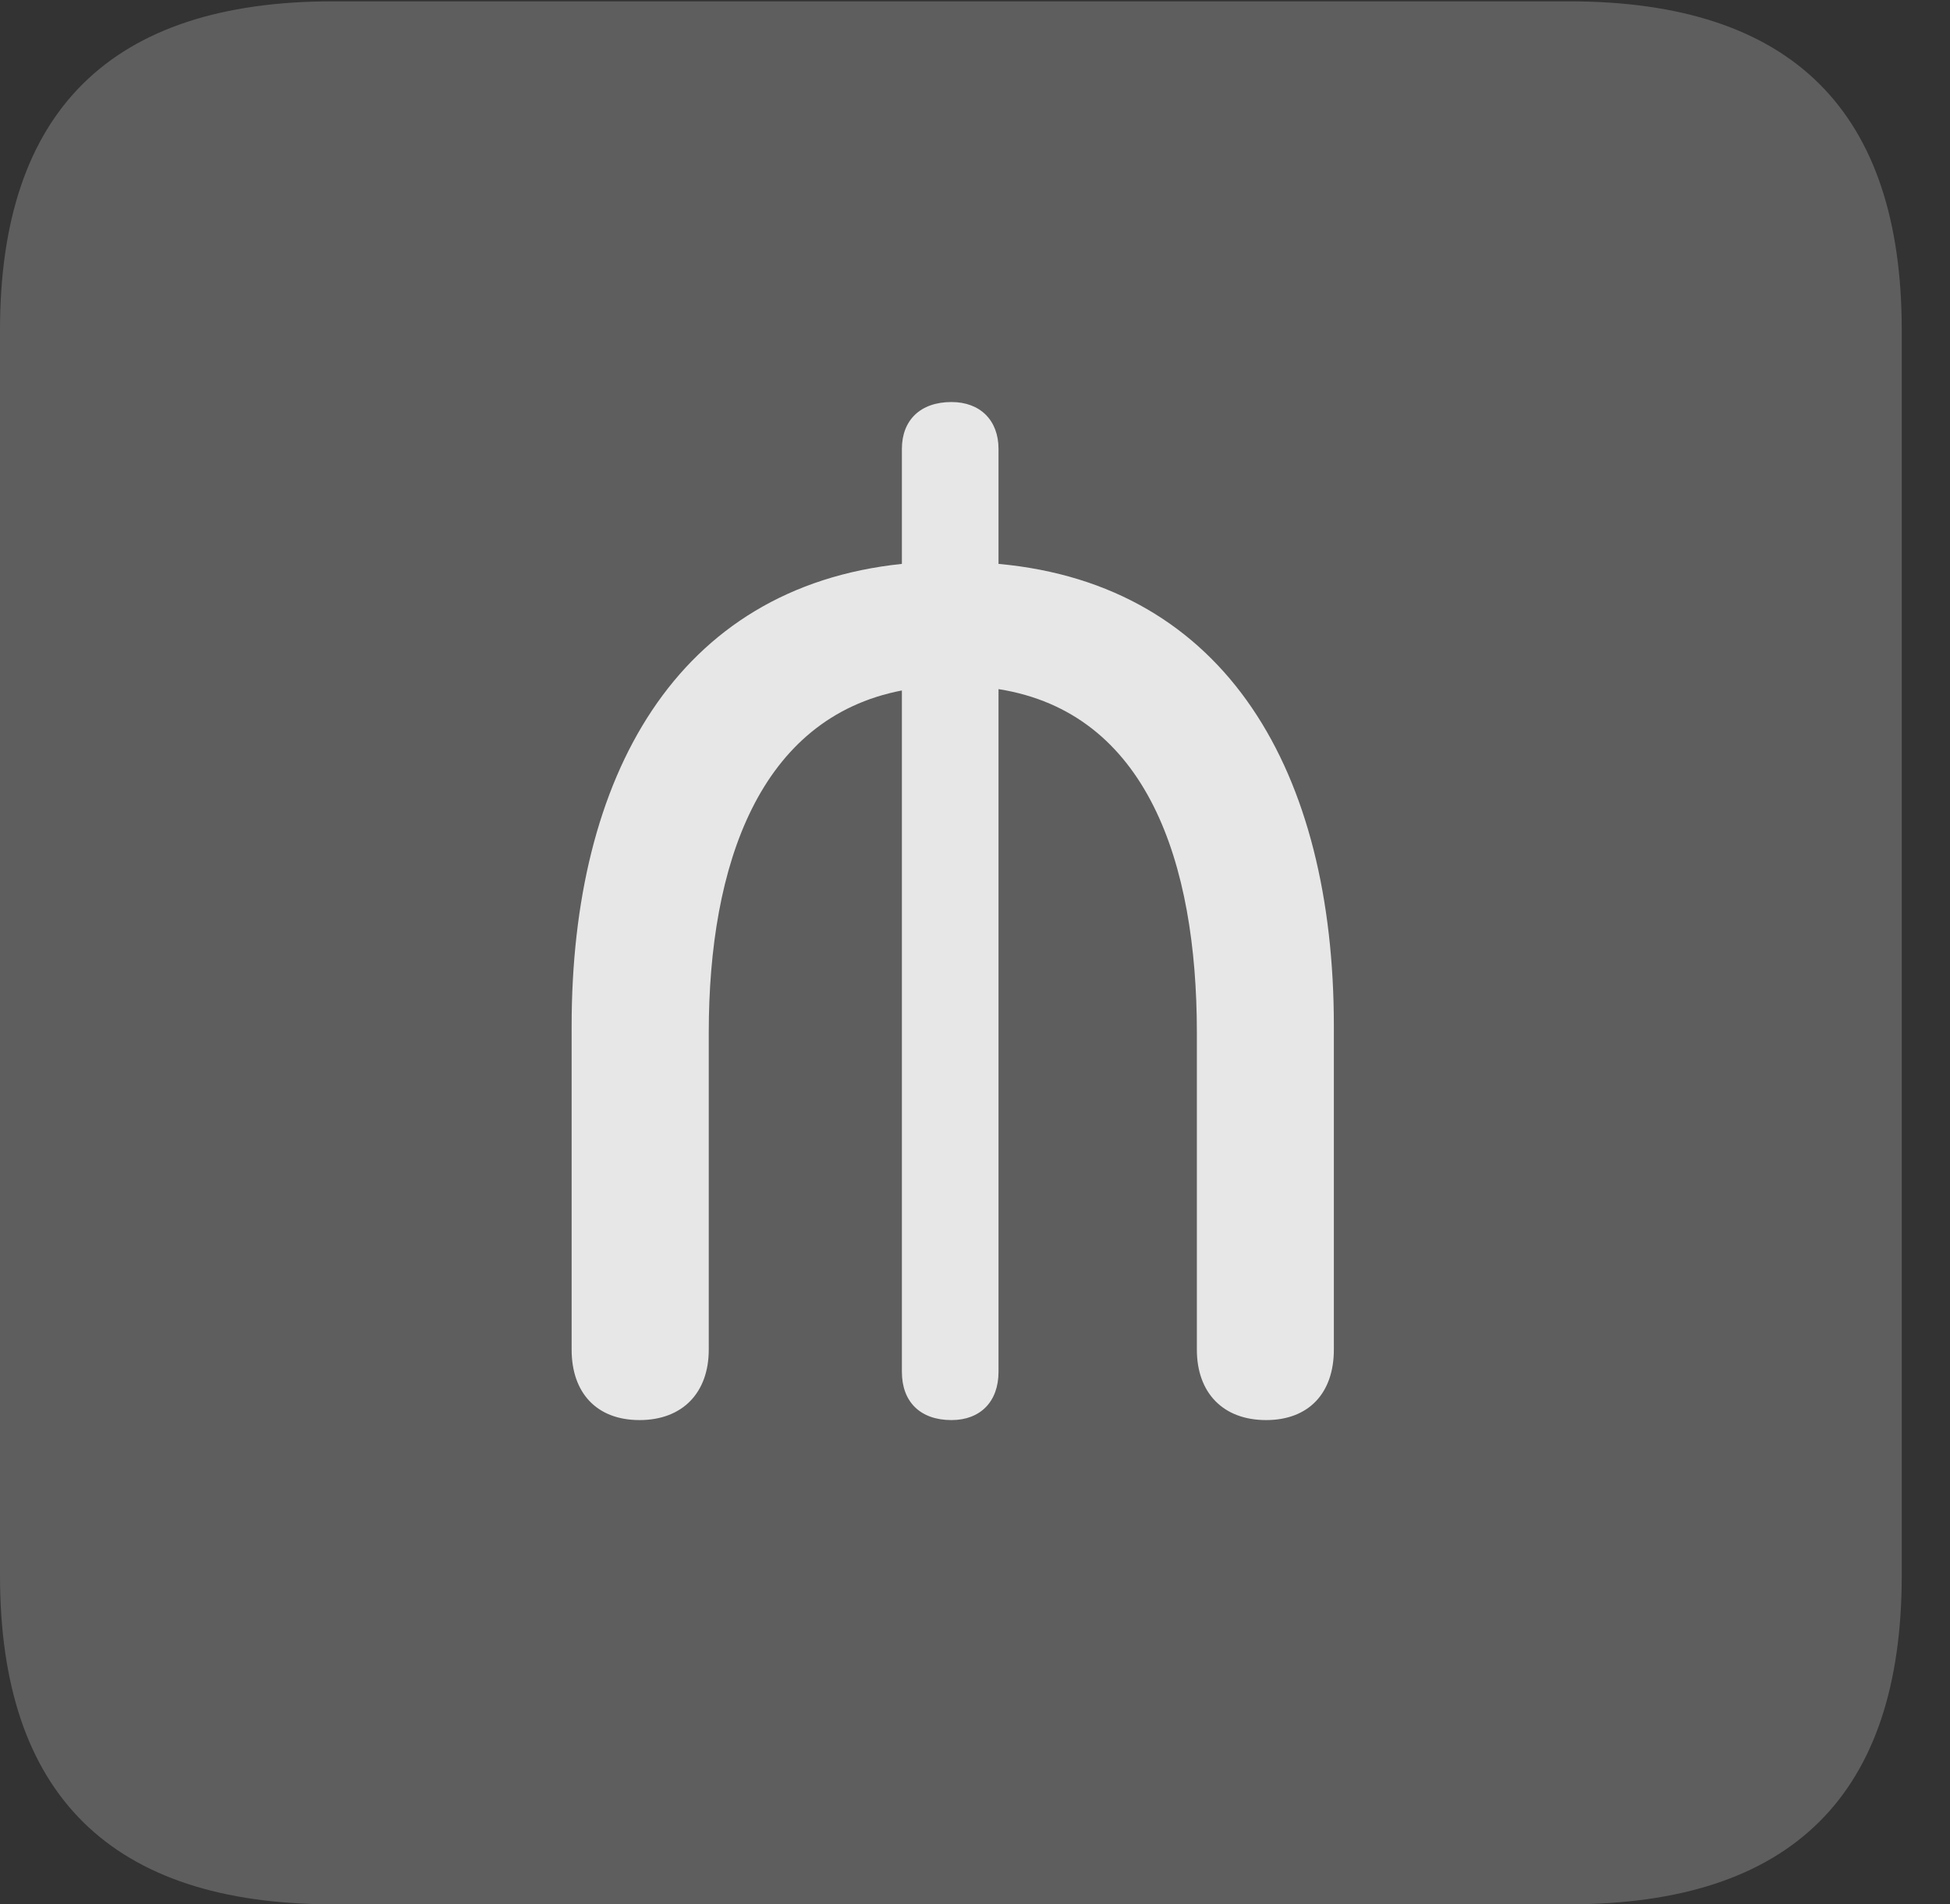 <?xml version="1.0" encoding="UTF-8"?>
<!--Generator: Apple Native CoreSVG 341-->
<!DOCTYPE svg
PUBLIC "-//W3C//DTD SVG 1.1//EN"
       "http://www.w3.org/Graphics/SVG/1.1/DTD/svg11.dtd">
<svg version="1.1" xmlns="http://www.w3.org/2000/svg" xmlns:xlink="http://www.w3.org/1999/xlink" viewBox="0 0 14.59 14.248">
 <rect x="0" y="0" width="14.59" height="14.248" fill="#333333" stroke="none"/>
 <g>
  <rect height="14.248" opacity="0" width="14.59" x="0" y="0"/>
  <path d="M2.49 14.248L11.738 14.248C13.408 14.248 14.229 13.428 14.229 11.787L14.229 2.471C14.229 0.83 13.408 0.01 11.738 0.01L2.49 0.01C0.83 0.01 0 0.83 0 2.471L0 11.787C0 13.428 0.83 14.248 2.49 14.248Z" fill="white" fill-opacity="0.212"/>
  <path d="M4.785 10.625C4.463 10.625 4.277 10.42 4.277 10.098L4.277 7.676C4.277 5.811 5.059 4.395 6.748 4.219L6.748 3.359C6.748 3.145 6.885 3.008 7.119 3.008C7.334 3.008 7.471 3.145 7.471 3.359L7.471 4.219C9.18 4.375 9.98 5.781 9.98 7.676L9.98 10.098C9.98 10.42 9.795 10.625 9.473 10.625C9.15 10.625 8.955 10.42 8.955 10.098L8.955 7.725C8.955 6.455 8.584 5.332 7.471 5.156L7.471 10.264C7.471 10.488 7.334 10.625 7.119 10.625C6.885 10.625 6.748 10.488 6.748 10.264L6.748 5.166C5.684 5.371 5.303 6.465 5.303 7.725L5.303 10.098C5.303 10.42 5.107 10.625 4.785 10.625Z" fill="white" fill-opacity="0.85"/>
 </g>
</svg>
